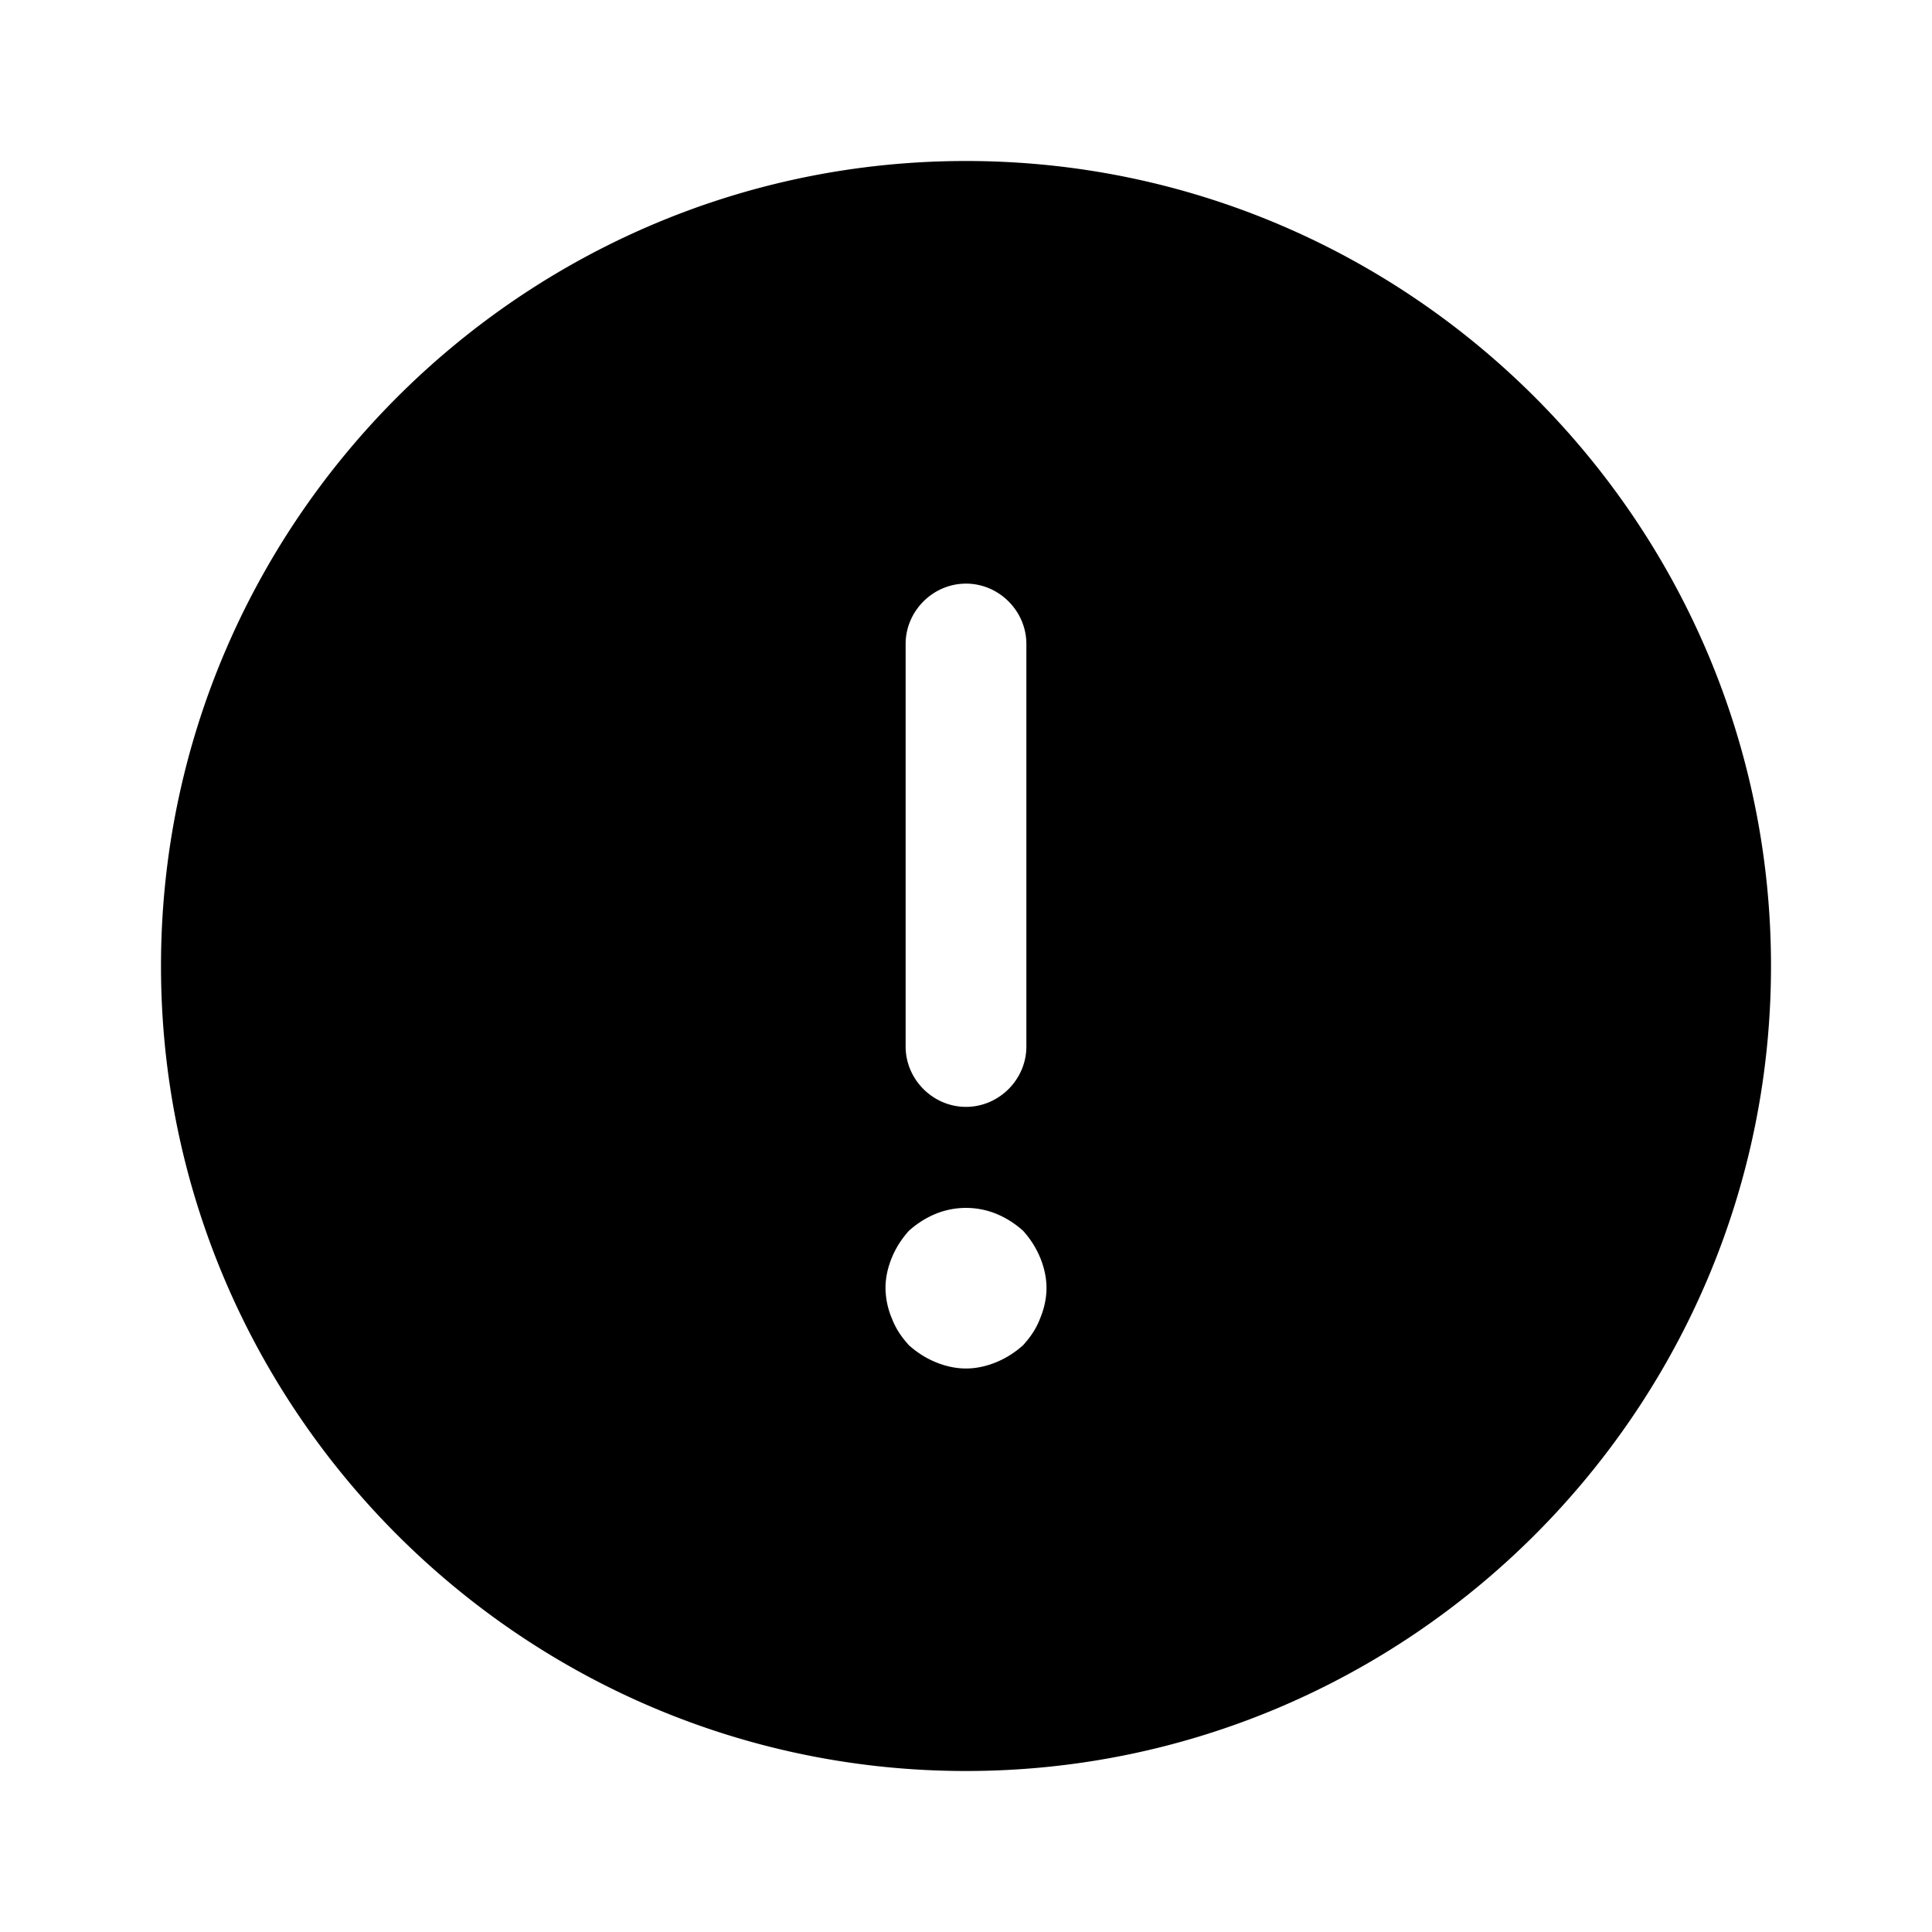 <svg xmlns="http://www.w3.org/2000/svg" viewBox="0 0 24 24" fill="currentColor" aria-hidden="true">
  <path d="M12 2C6.49 2 2 6.49 2 12s4.49 10 10 10 10-4.49 10-10S17.51 2 12 2zm-.75 6c0-.41.34-.75.75-.75s.75.34.75.75v5c0 .41-.34.75-.75.75s-.75-.34-.75-.75V8zm1.67 8.38c-.05.13-.12.23-.21.33-.1.09-.21.16-.33.21-.12.05-.25.08-.38.08s-.26-.03-.38-.08-.23-.12-.33-.21c-.09-.1-.16-.2-.21-.33A.995.995 0 0111 16c0-.13.03-.26.08-.38s.12-.23.21-.33c.1-.09.21-.16.33-.21a1 1 0 01.76 0c.12.05.23.12.33.21.09.1.16.21.21.33.05.12.08.25.08.38s-.03.26-.08.38z"/>
</svg>
